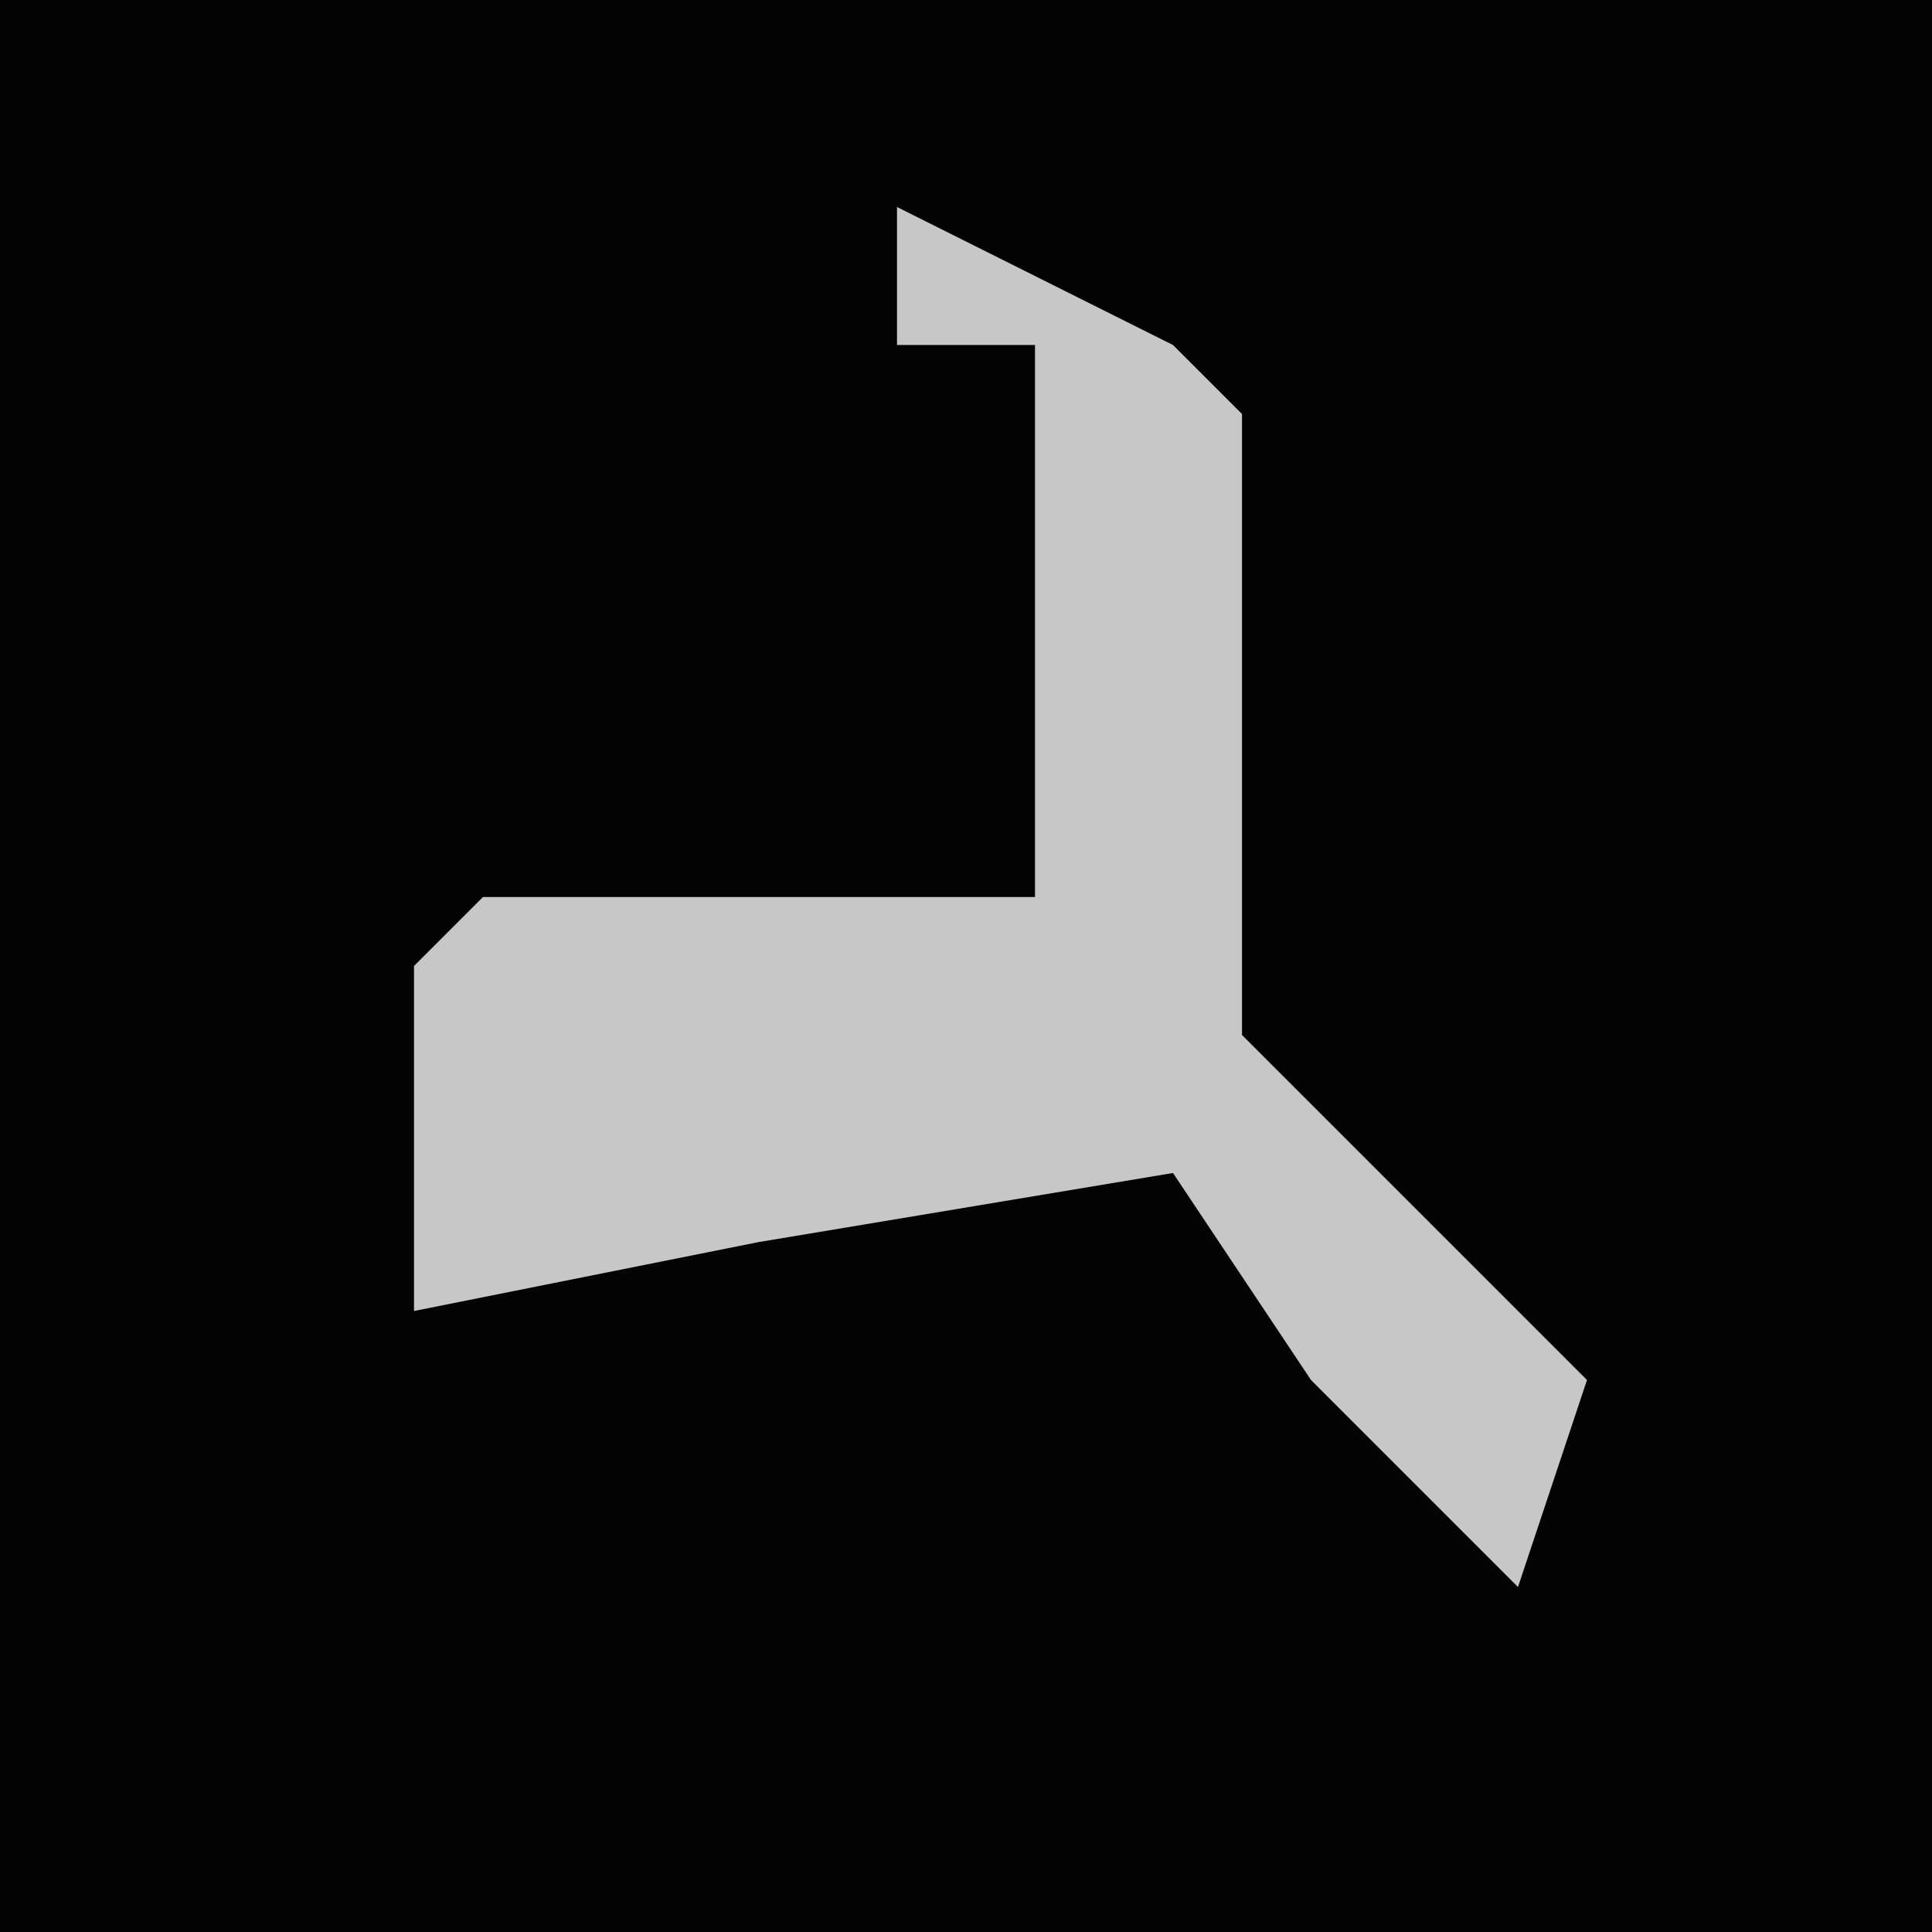 <?xml version="1.0" encoding="UTF-8"?>
<svg version="1.1" xmlns="http://www.w3.org/2000/svg" width="28" height="28">
<path d="M0,0 L28,0 L28,28 L0,28 Z " fill="#030303" transform="translate(0,0)"/>
<path d="M0,0 L4,2 L5,3 L5,9 L5,12 L10,17 L9,20 L6,17 L4,14 L-2,15 L-7,16 L-7,11 L-6,10 L2,10 L2,2 L0,2 Z " fill="#C7C7C7" transform="translate(13,3)"/>
</svg>

